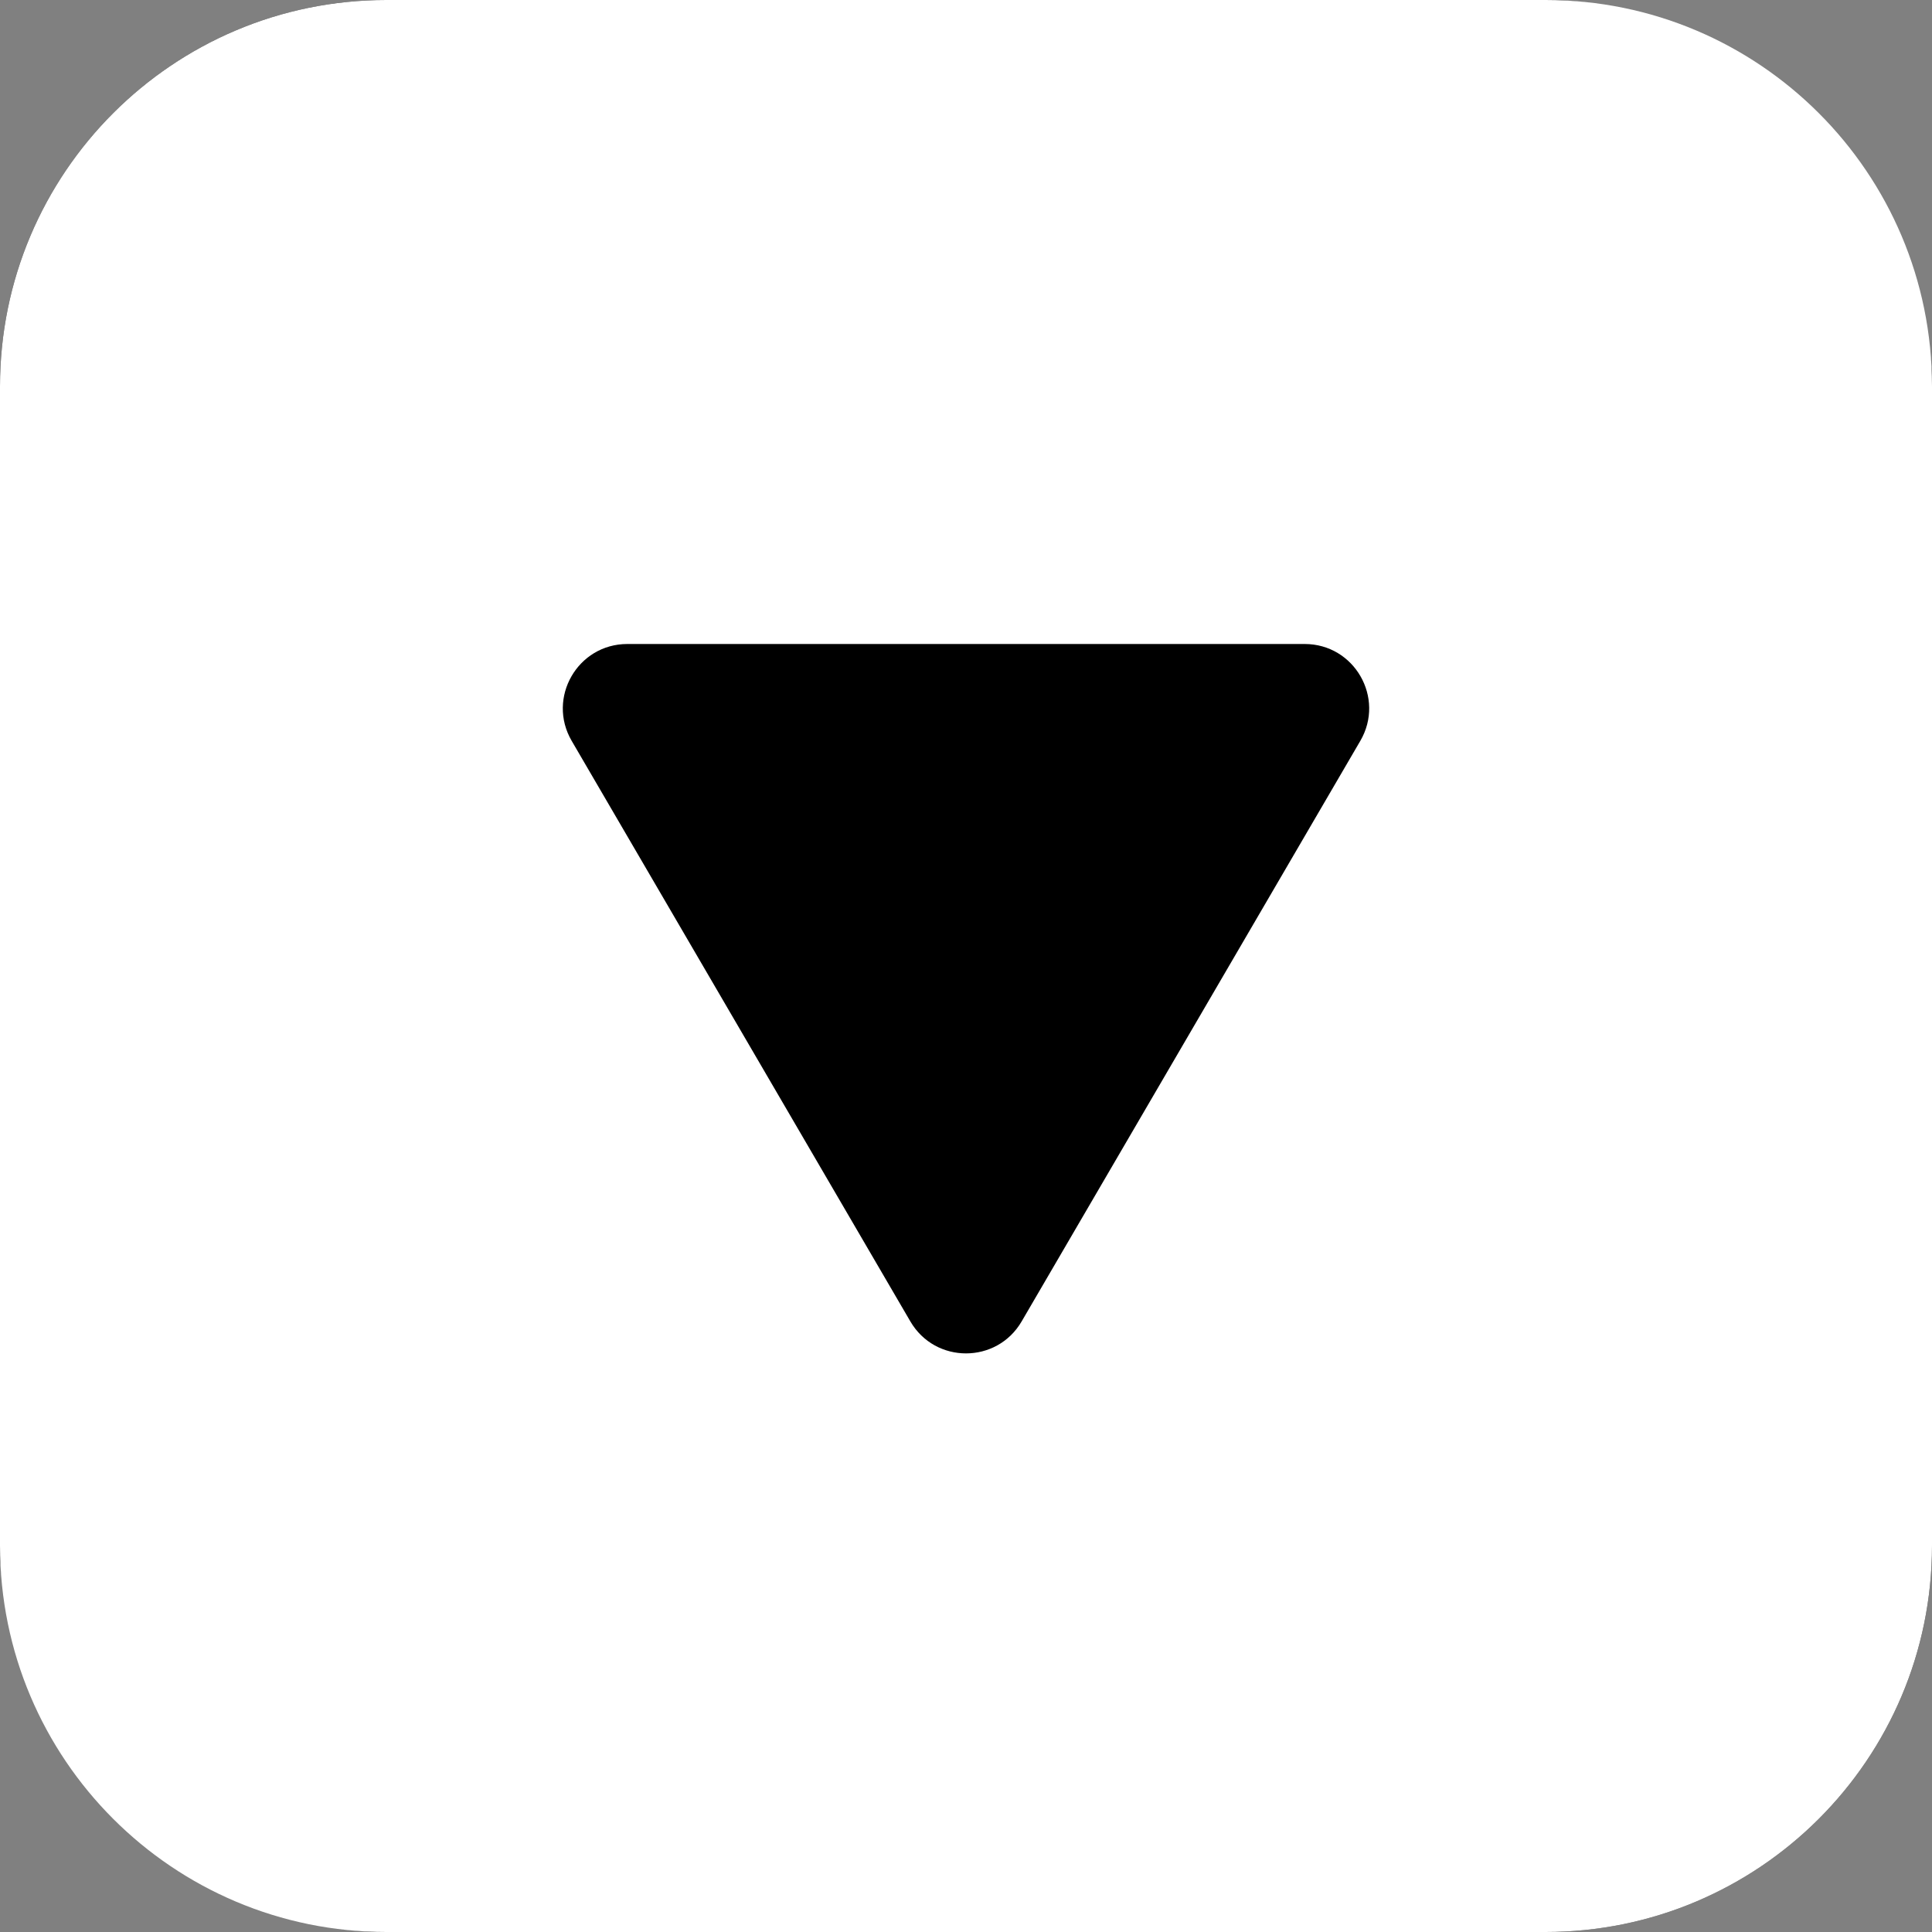 <svg width="30" height="30" viewBox="0 0 30 30" fill="none" xmlns="http://www.w3.org/2000/svg">
<rect x="0" y="0" width="30" height="30" fill="#808080" stroke="none"/>
<rect width="30" height="30" rx="6" fill="black"/>
<path fill-rule="evenodd" clip-rule="evenodd" d="M6 0C2.686 0 0 2.686 0 6V24C0 27.314 2.686 30 6 30H24C27.314 30 30 27.314 30 24V6C30 2.686 27.314 0 24 0H6ZM14.136 20.519C14.522 21.181 15.478 21.181 15.864 20.519L21.123 11.504C21.512 10.837 21.031 10 20.259 10H9.741C8.969 10 8.488 10.837 8.877 11.504L14.136 20.519Z" fill="white"/>
</svg>
